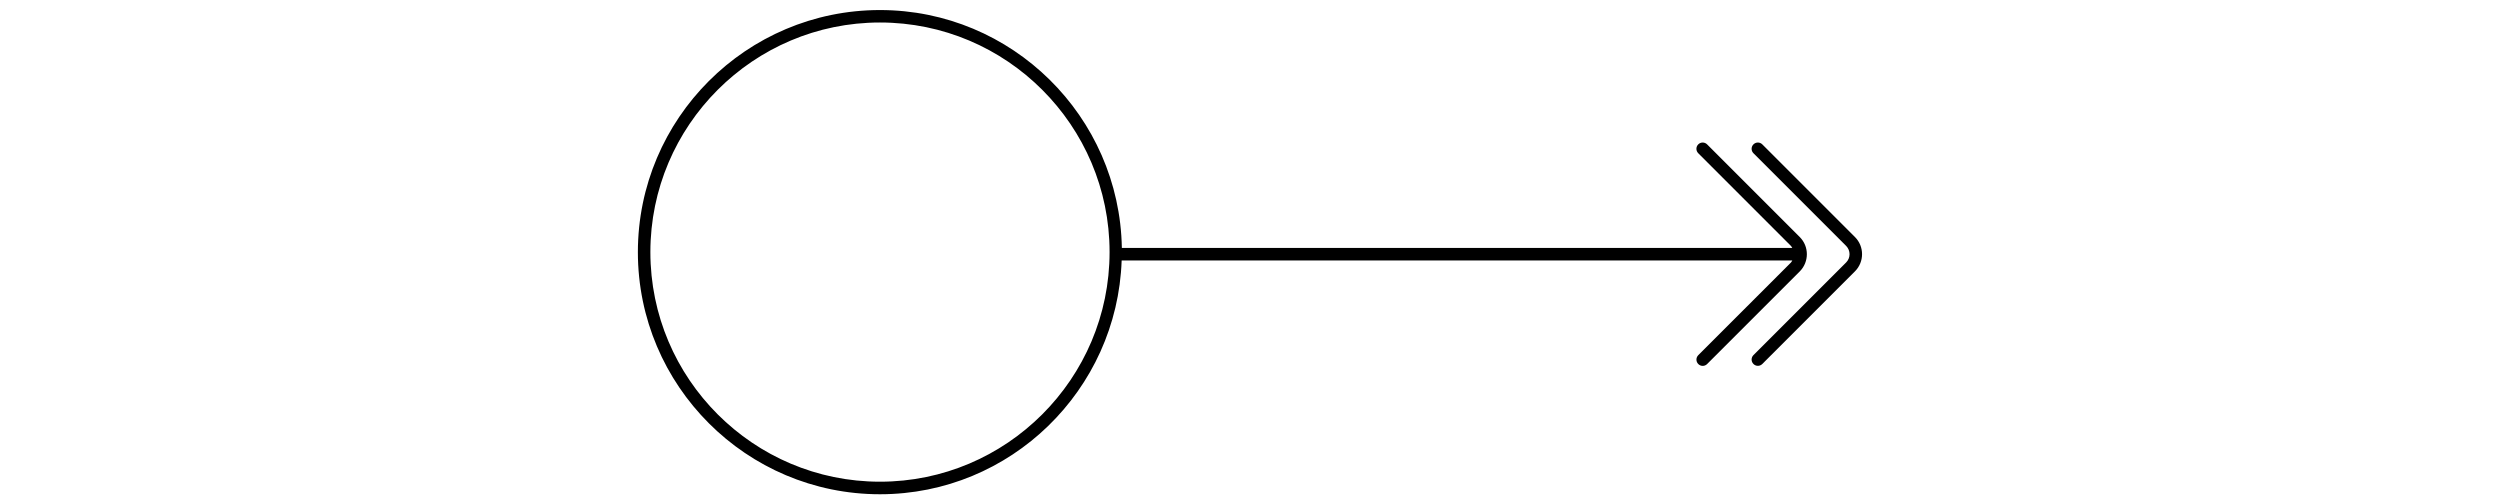 <svg version="1.1" id="Layer_1" xmlns="http://www.w3.org/2000/svg" xmlns:xlink="http://www.w3.org/1999/xlink" x="0px" y="0px"
	 width="100" viewBox="0 0 49.75 20.083" enable-background="new 0 0 49.75 20.083" xml:space="preserve">
<g>
	<path d="M46.865,9.481l-3.706-3.706c-0.098-0.098-0.256-0.098-0.354,0c-0.098,0.098-0.098,0.256,0,0.354l3.706,3.706
		c0.024,0.024,0.037,0.055,0.055,0.083H19.749c-0.091-5.262-4.392-9.516-9.675-9.516c-5.34,0-9.684,4.344-9.684,9.684
		s4.344,9.684,9.684,9.684c5.228,0,9.489-4.166,9.667-9.351h26.826c-0.018,0.028-0.03,0.058-0.055,0.083l-3.706,3.705
		c-0.098,0.098-0.098,0.256,0,0.354c0.049,0.049,0.112,0.074,0.177,0.074c0.065,0,0.128-0.025,0.177-0.074l3.706-3.705
		C47.244,10.475,47.244,9.859,46.865,9.481z M10.074,19.268c-5.063,0-9.184-4.12-9.184-9.184s4.12-9.184,9.184-9.184
		s9.184,4.12,9.184,9.184S15.137,19.268,10.074,19.268z"/>
	<path d="M49.073,9.481l-3.706-3.706c-0.098-0.098-0.256-0.098-0.354,0c-0.098,0.098-0.098,0.256,0,0.354l3.706,3.706
		c0.184,0.184,0.184,0.482,0,0.665l-3.706,3.705c-0.098,0.098-0.098,0.256,0,0.354c0.049,0.049,0.112,0.074,0.177,0.074
		c0.065,0,0.128-0.025,0.177-0.074l3.706-3.705C49.452,10.475,49.452,9.859,49.073,9.481z"/>
</g>
</svg>
